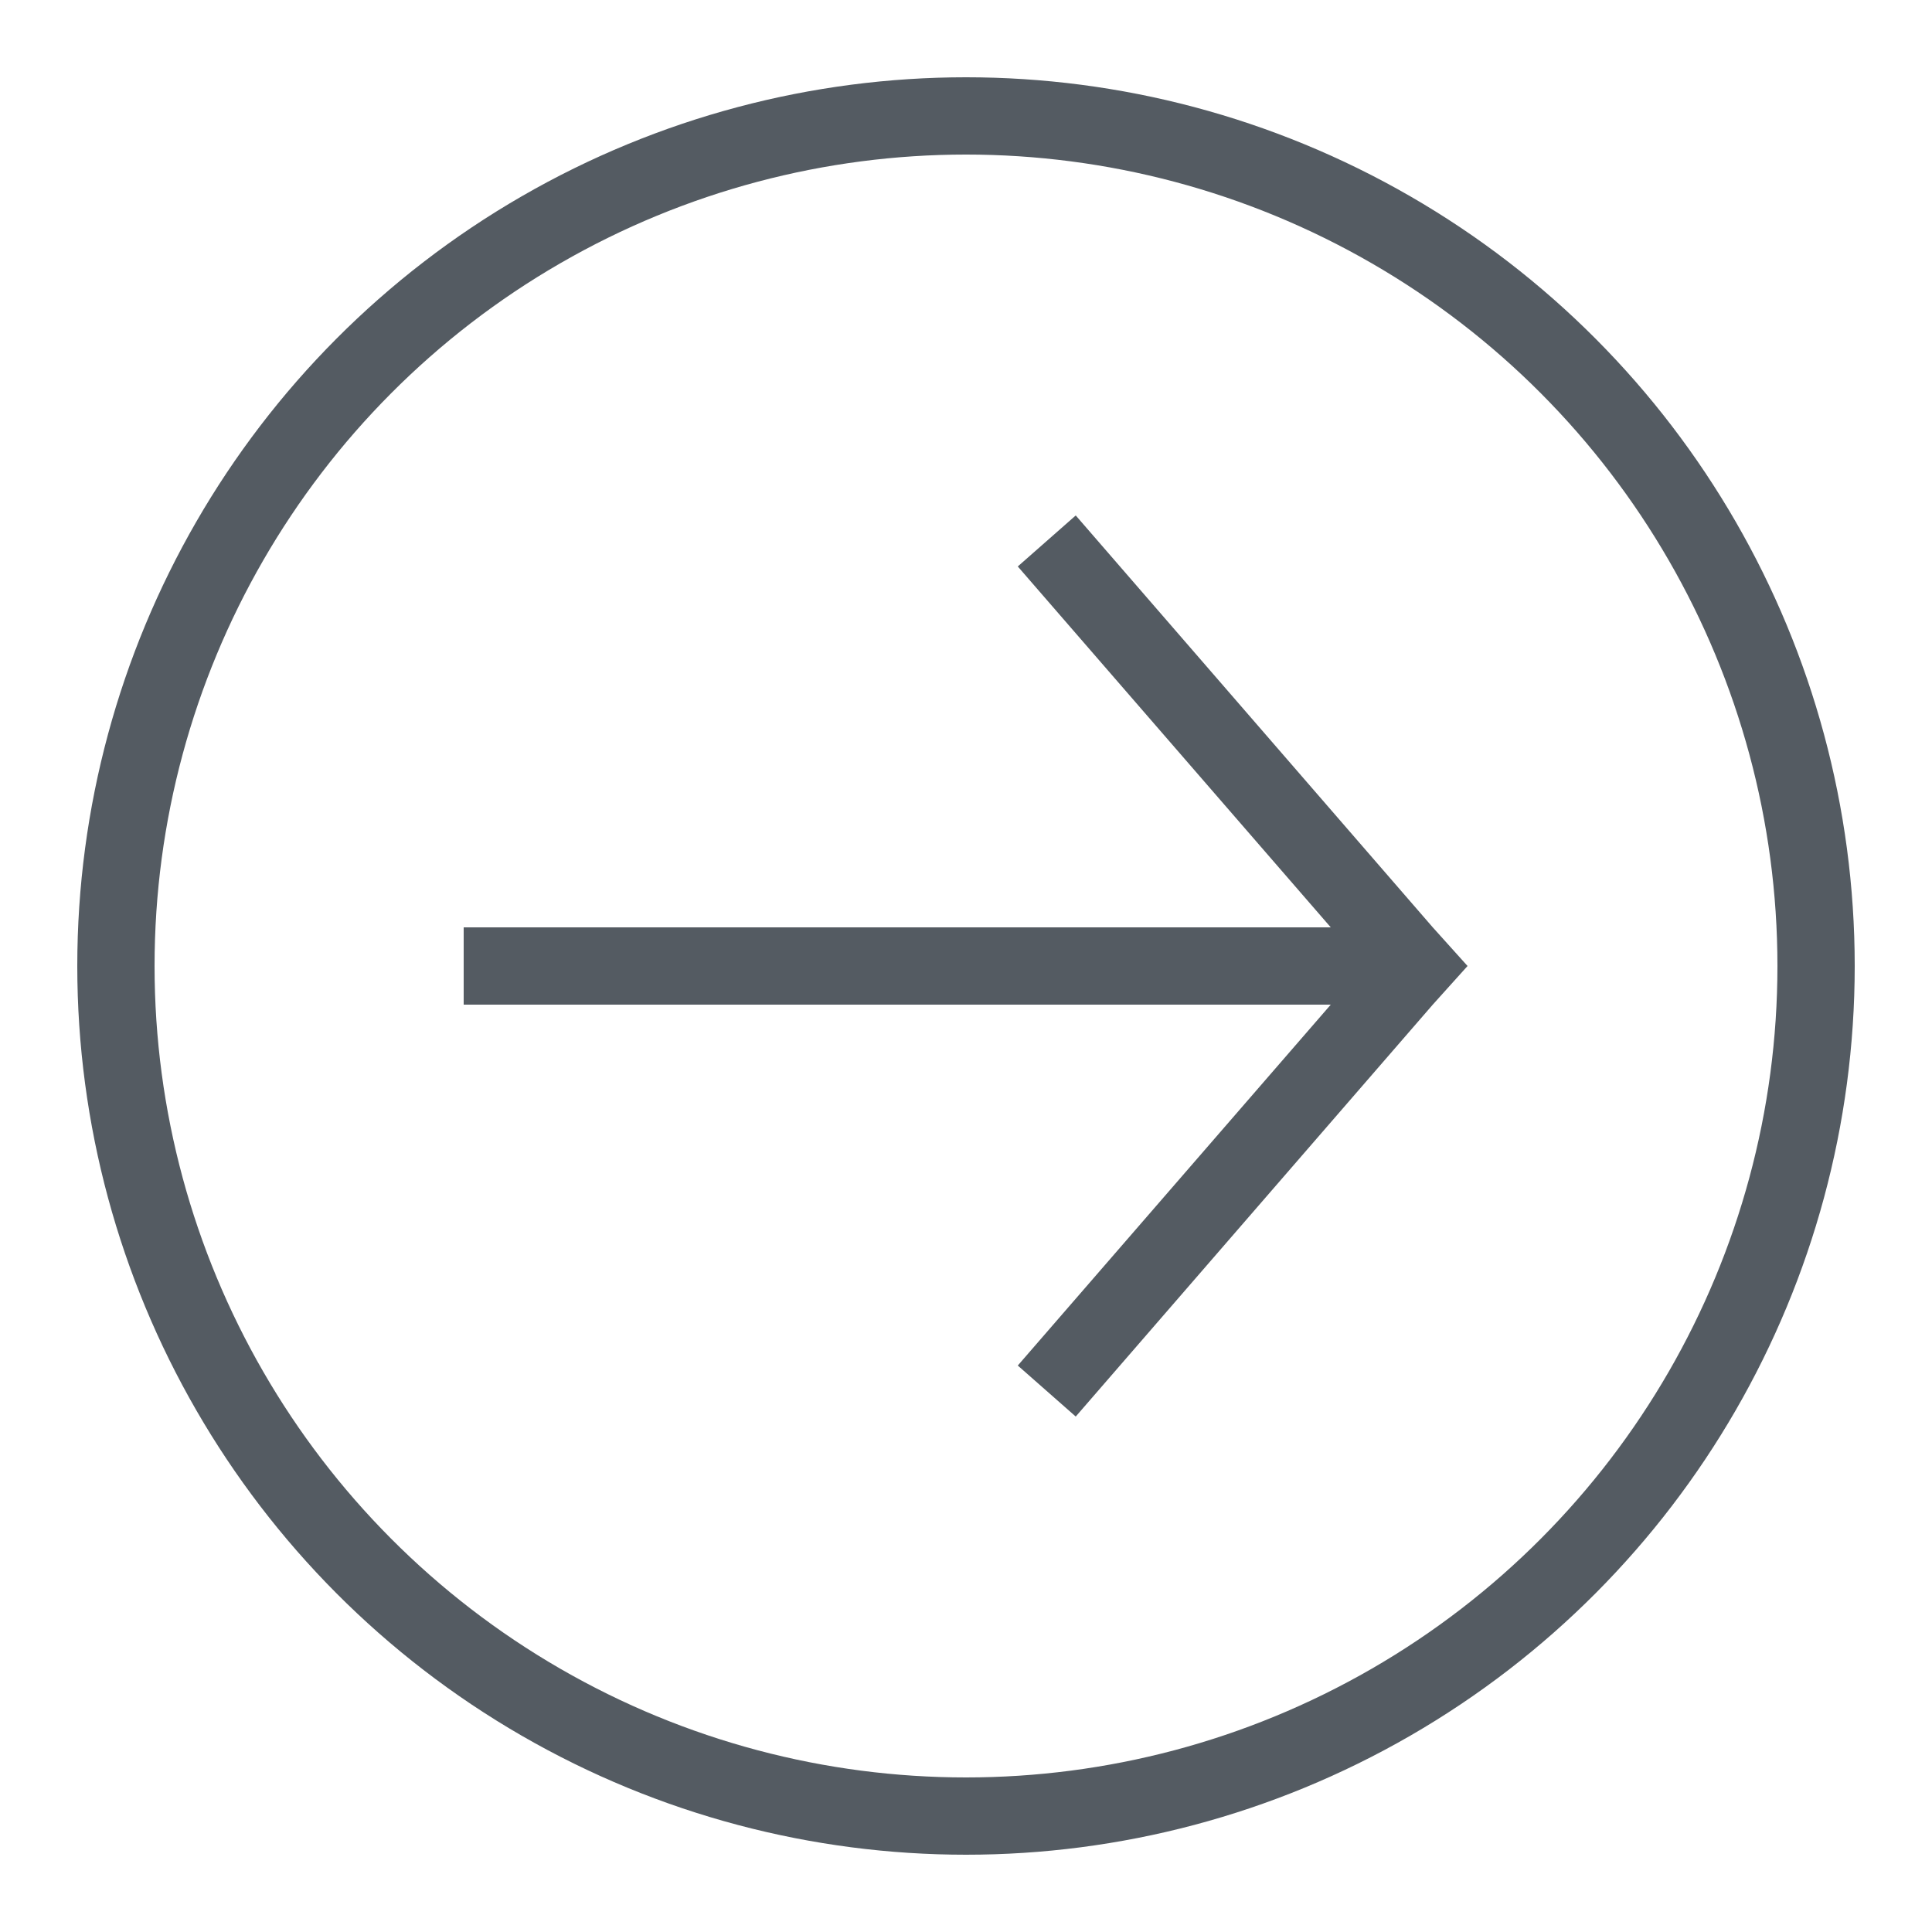 <?xml version="1.0" encoding="utf-8"?>
<!-- Generator: Adobe Illustrator 18.1.0, SVG Export Plug-In . SVG Version: 6.00 Build 0)  -->
<!DOCTYPE svg PUBLIC "-//W3C//DTD SVG 1.1//EN" "http://www.w3.org/Graphics/SVG/1.1/DTD/svg11.dtd">
<svg version="1.1" id="Layer_1" xmlns="http://www.w3.org/2000/svg" xmlns:xlink="http://www.w3.org/1999/xlink" x="0px" y="0px"
	 viewBox="0 0 25 25" style="enable-background:new 0 0 25 25; background-color: #f7f4ed" xml:space="preserve">
<circle style="fill:none;stroke:#545B62;stroke-miterlimit:10;" cx="12.5" cy="12.5" r="11"/>
<polygon style="fill:#545B62;" points="6,13 17.22,13 13.17,17.67 13.92,18.33 18.54,13 18.99,12.5 18.54,12 13.92,6.67 13.17,7.33 
	17.22,12 6,12 "/>
</svg>
